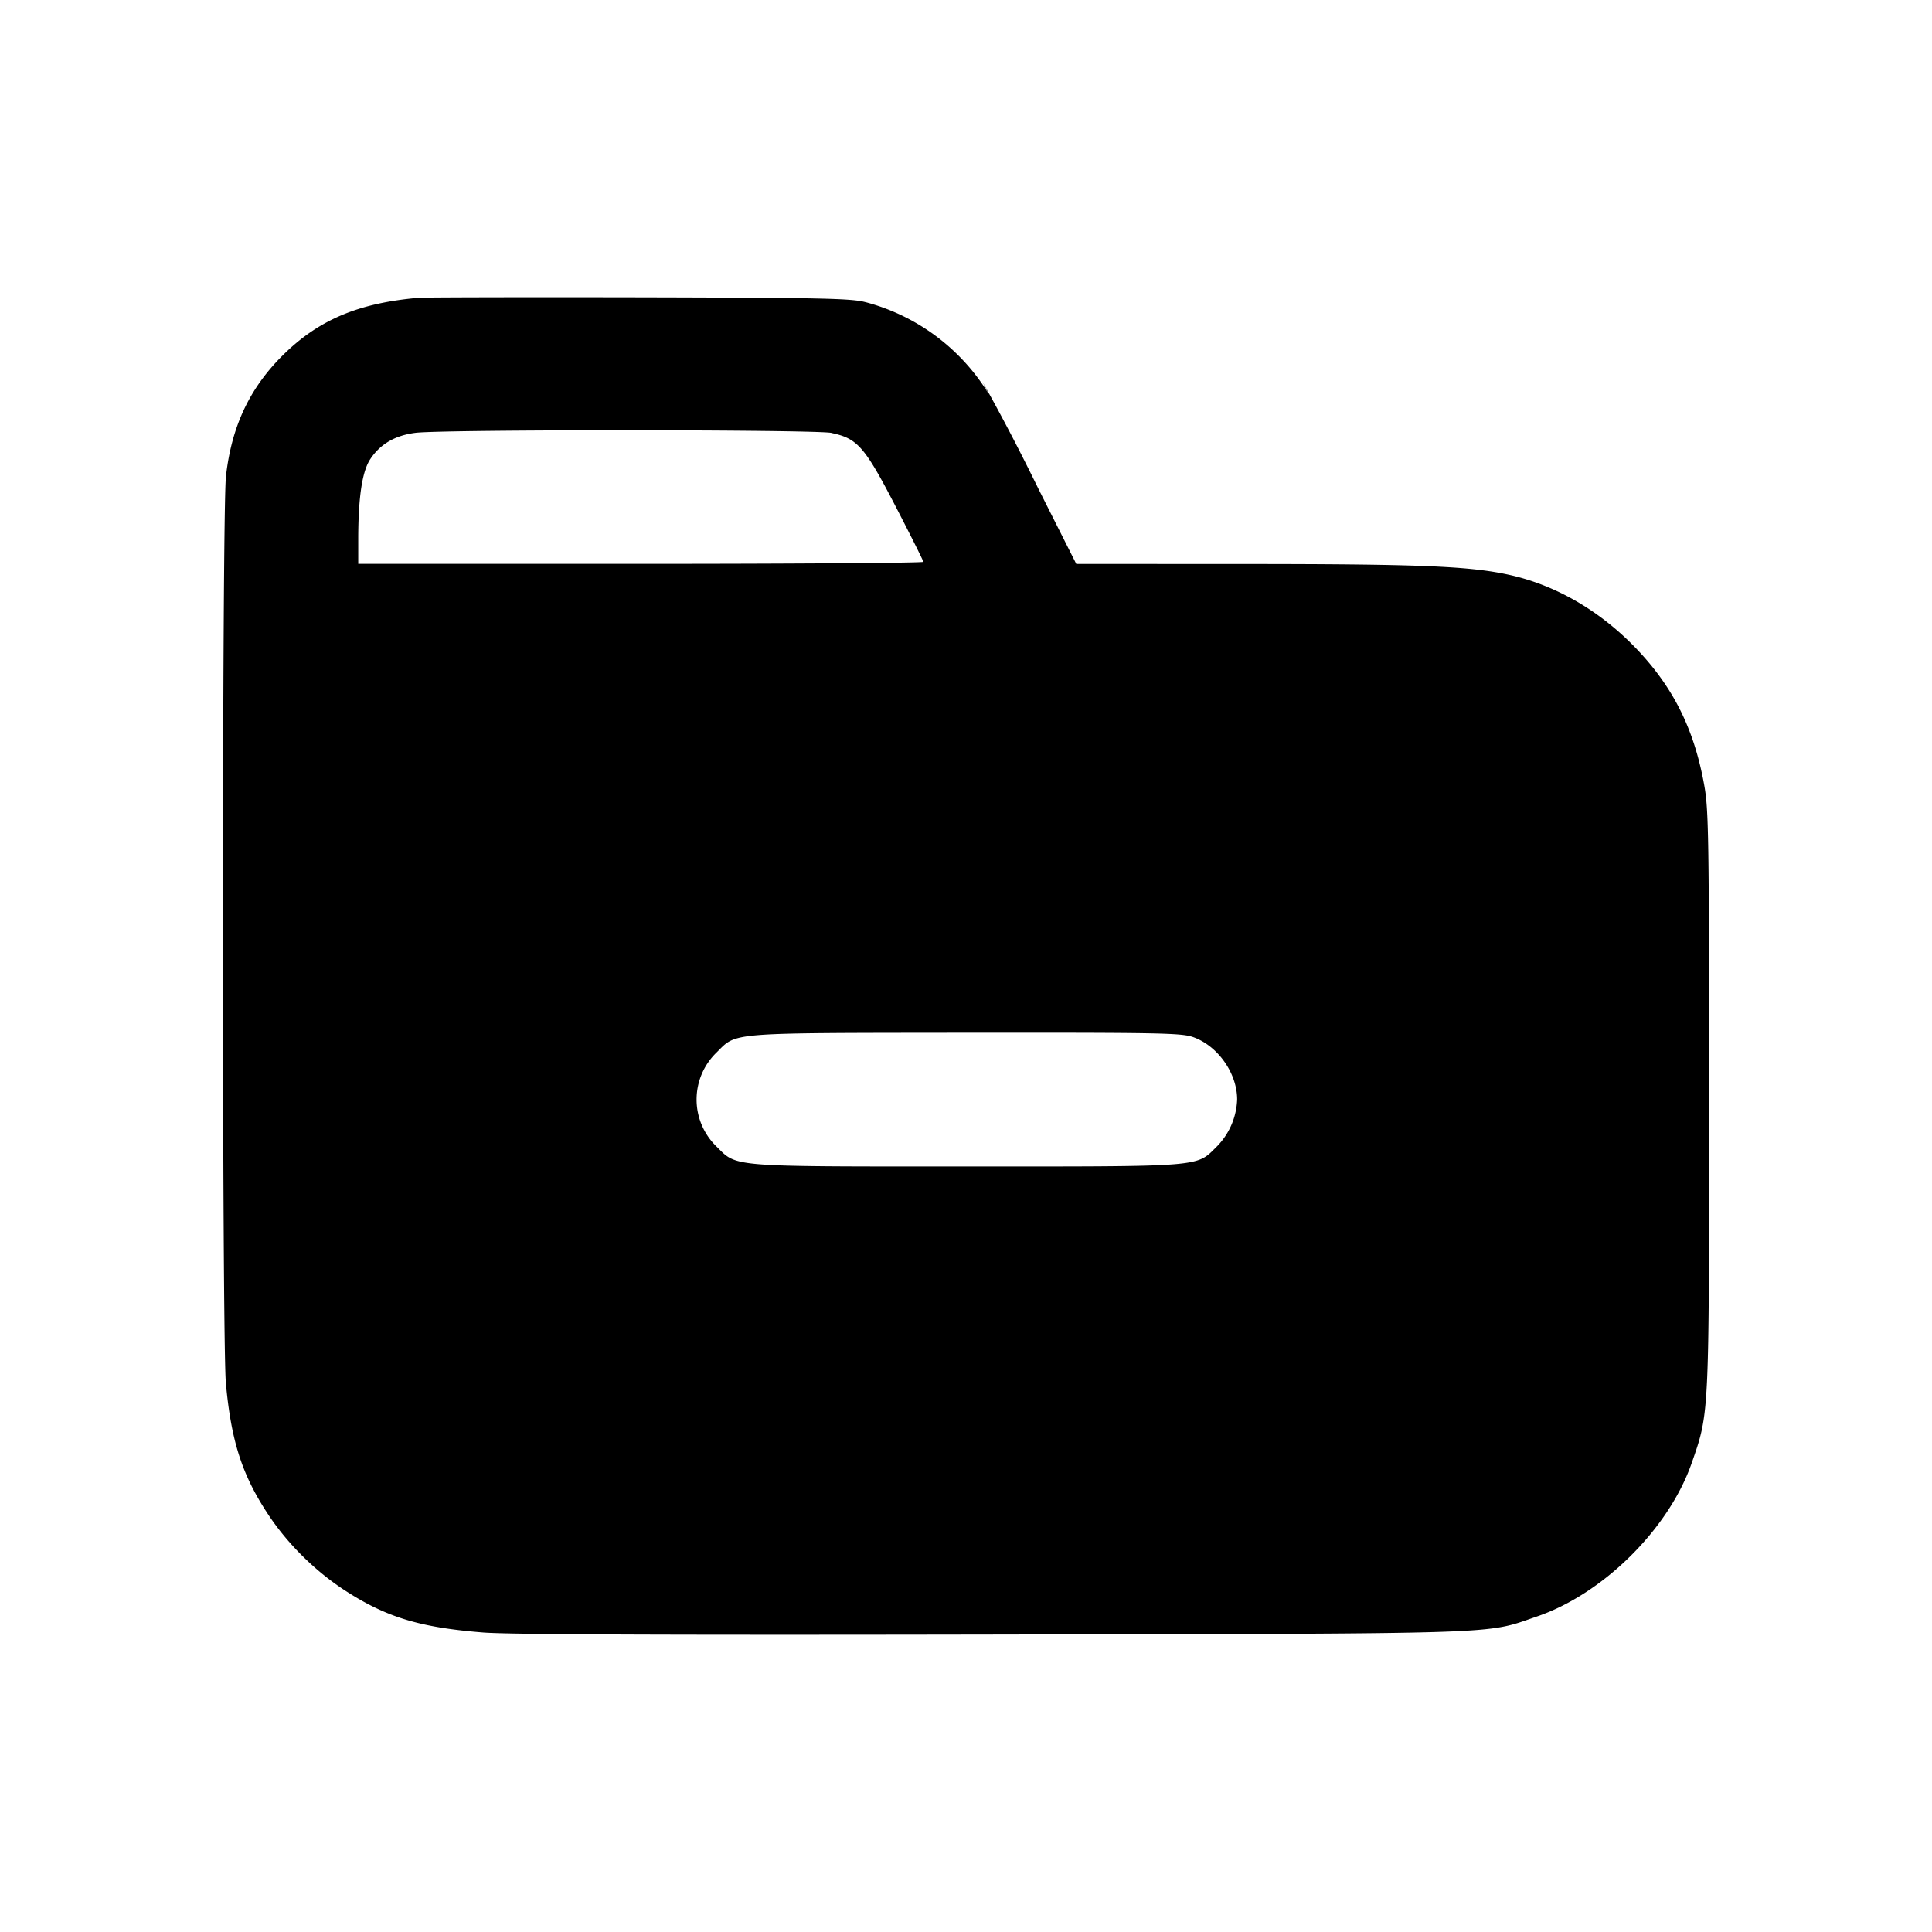 <svg xmlns="http://www.w3.org/2000/svg" width="26" height="26" fill="currentColor" class="sym sym-folder-minus-solid" viewBox="0 0 26 26">
  <path fill-rule="evenodd" d="M5.64 4.007c-.815.07-1.354.298-1.834.774-.447.443-.69.959-.765 1.628-.054.474-.054 11.63-.001 12.208.071.774.217 1.23.564 1.756.265.403.639.772 1.045 1.035.556.359 1.01.495 1.86.562.358.027 2.447.035 6.847.027 6.996-.014 6.62-.001 7.324-.242.894-.304 1.778-1.18 2.086-2.066.237-.68.234-.614.234-4.892 0-3.564-.006-3.903-.066-4.235-.139-.77-.43-1.342-.953-1.874-.483-.49-1.07-.823-1.684-.955-.535-.116-1.221-.143-3.593-.143l-2.22-.001-.504-1c-.304-.62-.528-1.04-.76-1.455l.088.172a2.77 2.77 0 0 0-1.642-1.235l-.02-.005c-.19-.05-.567-.059-3.038-.065-1.552-.003-2.886 0-2.966.006zm5.55 1.82c.35.073.447.186.863.988.205.396.373.732.373.746.001.014-1.71.027-3.802.027H4.821v-.37c.003-.543.055-.88.164-1.042.134-.201.332-.316.605-.351.364-.047 5.379-.045 5.6.001m4.859 8.128c.335.114.6.485.6.842a.95.95 0 0 1-.272.632c-.284.28-.143.27-3.368.27s-3.085.01-3.368-.27a.88.88 0 0 1 .002-1.264c.277-.275.125-.262 3.351-.266 2.588-.002 2.895.003 3.055.056"/>
</svg>